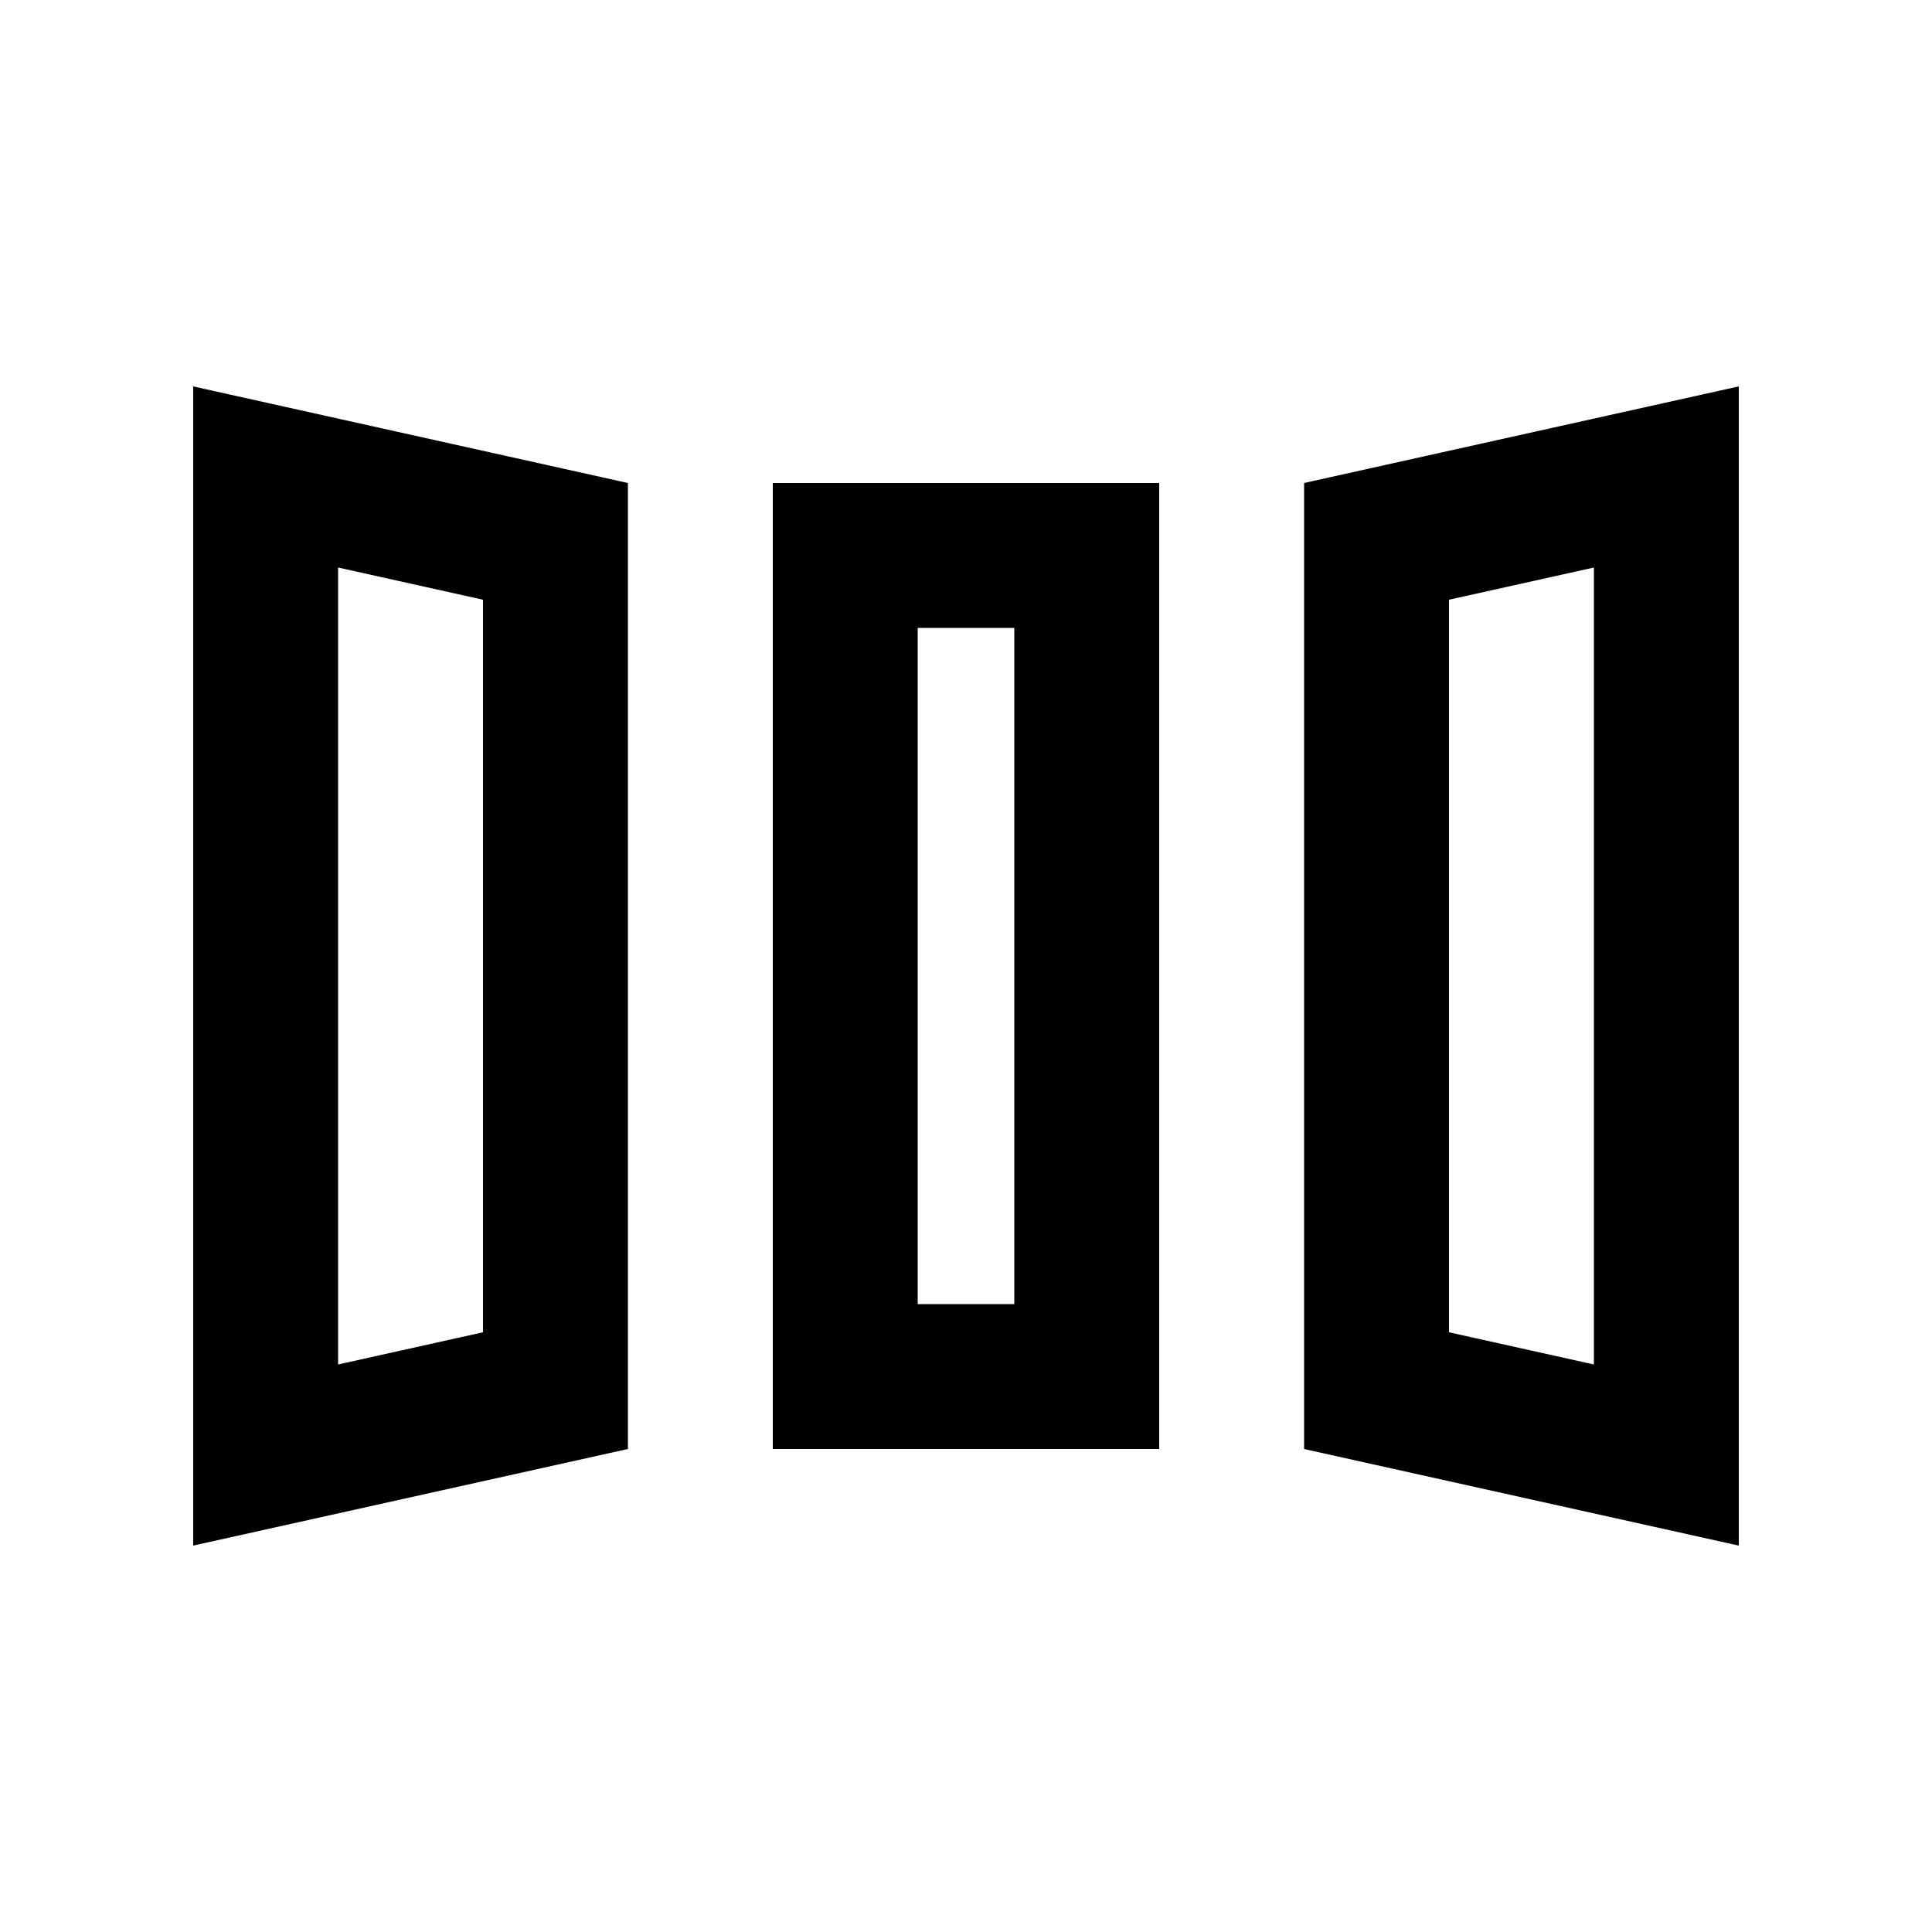 <svg xmlns="http://www.w3.org/2000/svg" height="20" viewBox="0 -960 960 960" width="20"><path d="M96-192v-576l216 48v480L96-192Zm288-48v-480h192v480H384Zm480 48-216-48v-480l216-48v576Zm-696-90 72-16v-364l-72-16v396Zm288-30h48v-336h-48v336Zm336 30v-396l-72 16v364l72 16Zm-624 0 72-16-72 16Zm288-30h48-48Zm336 30-72-16 72 16Z"/></svg>